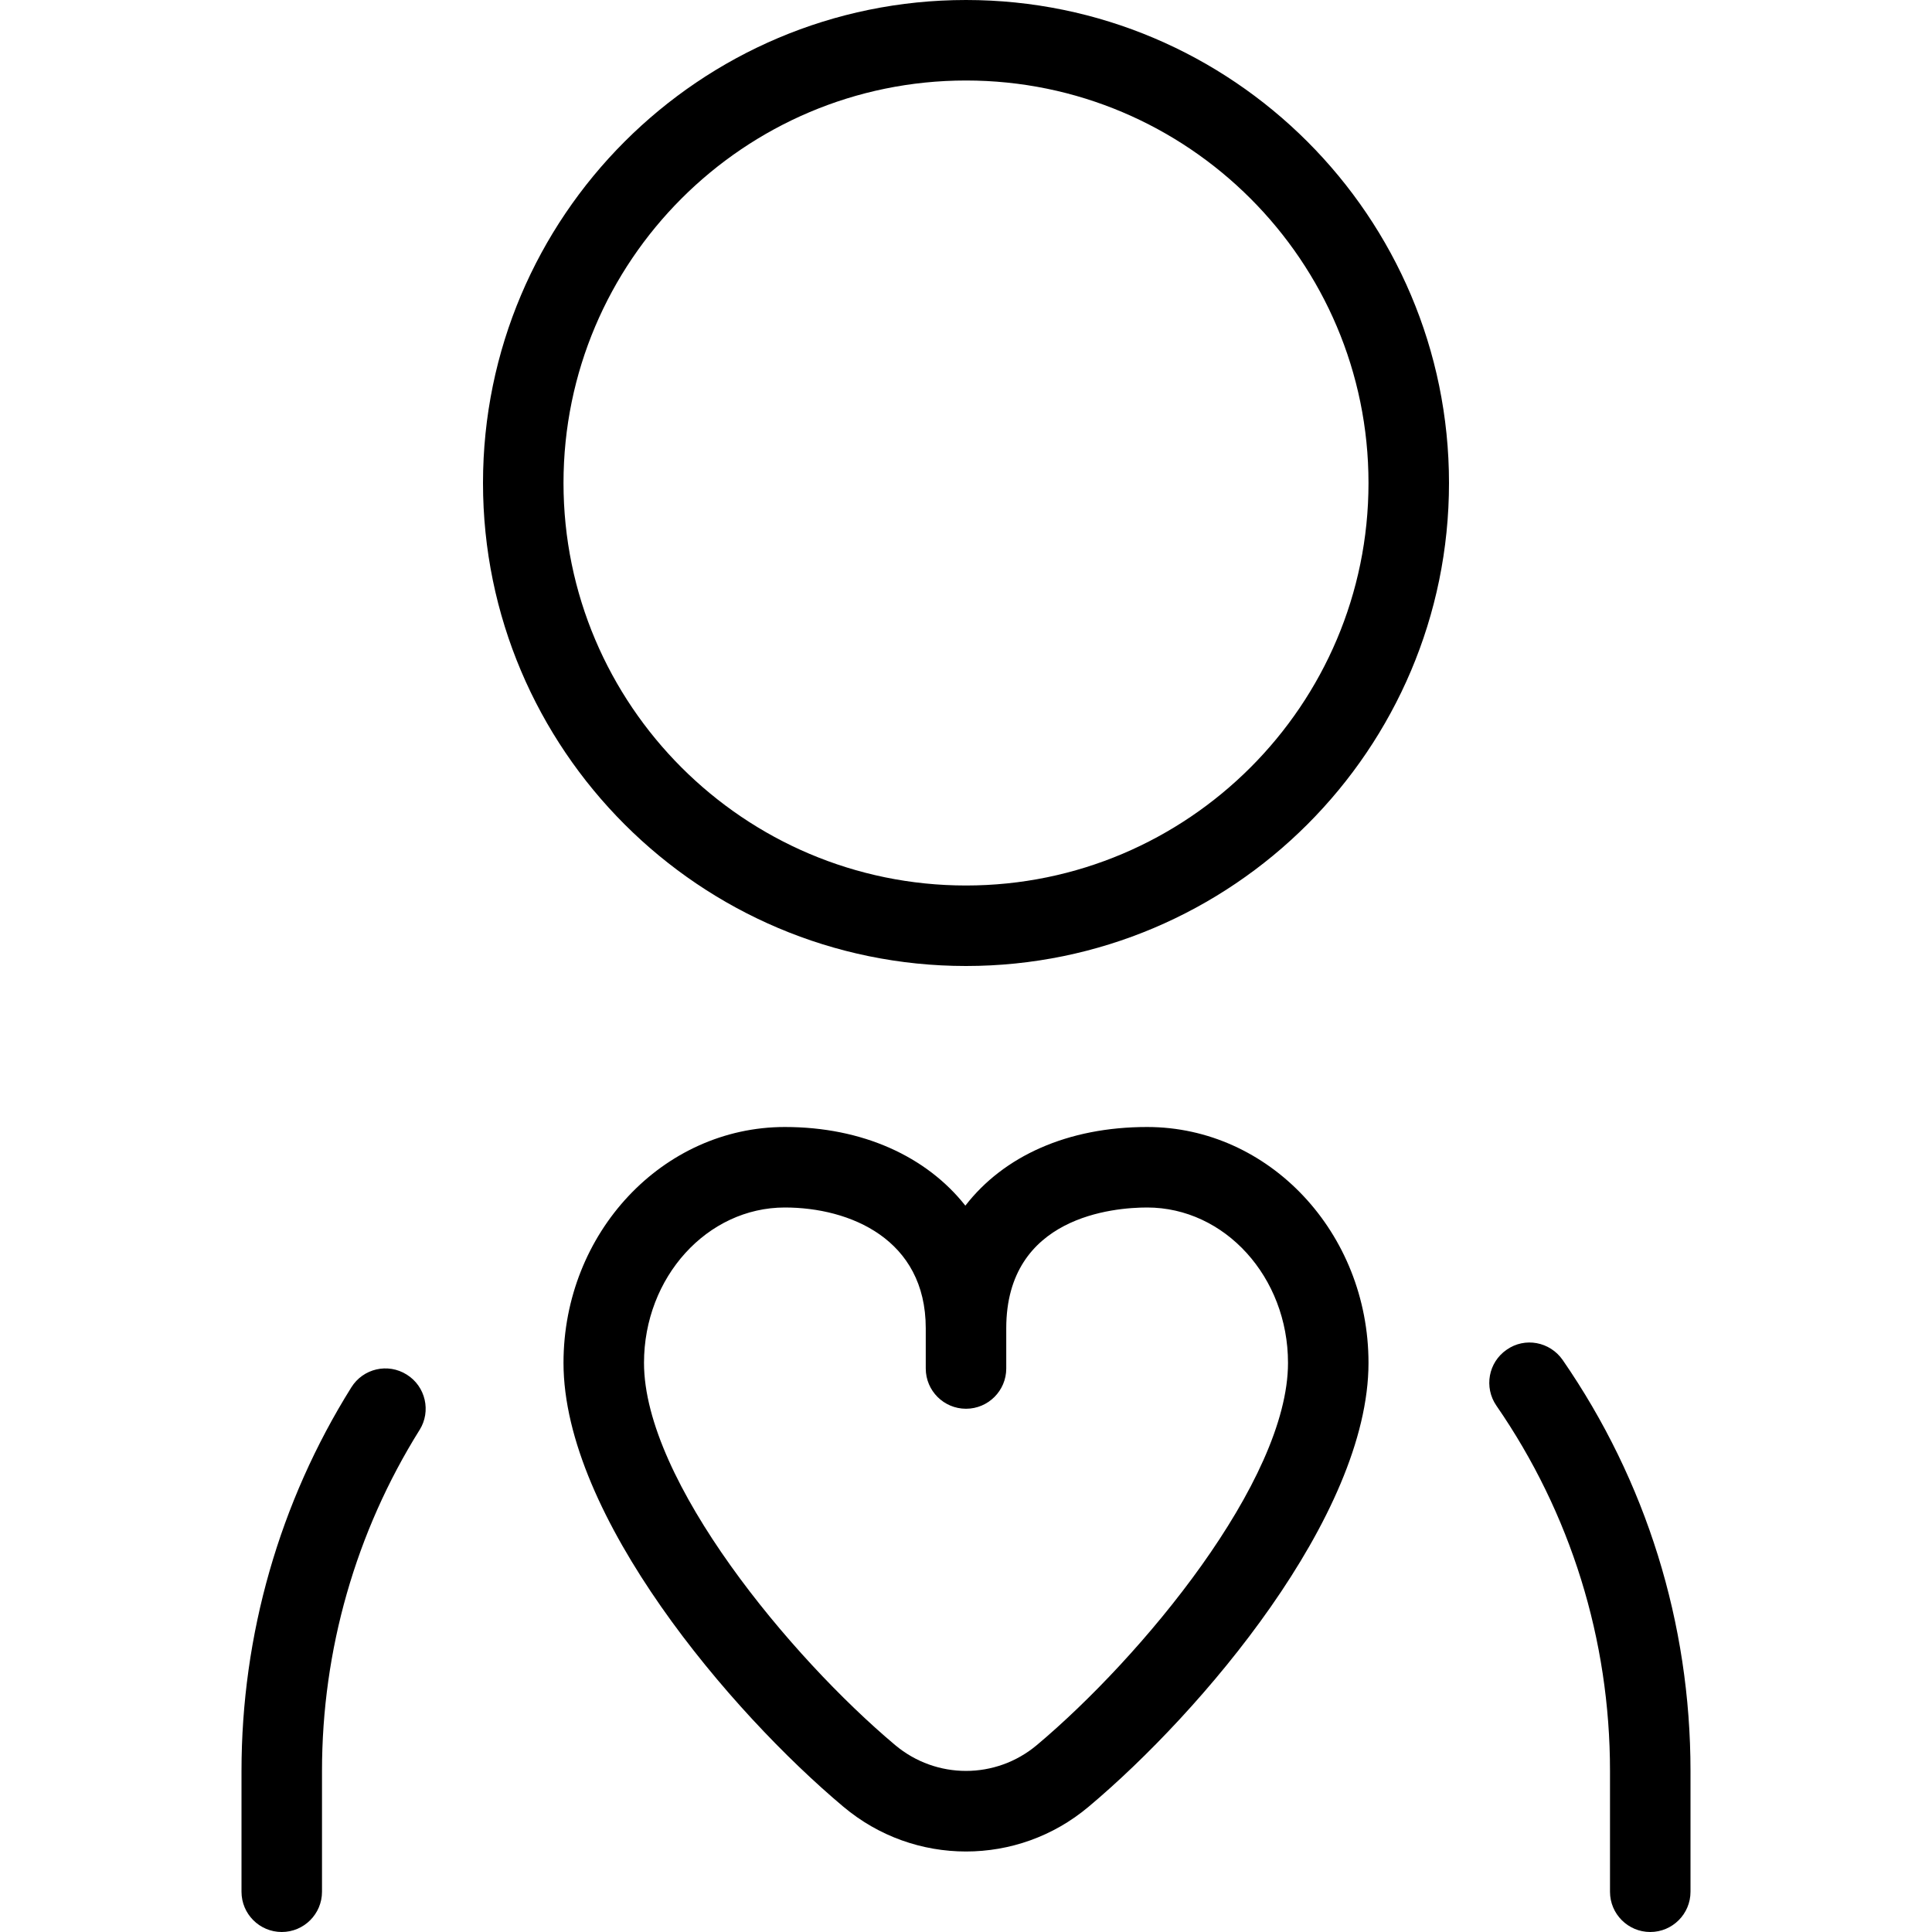 <svg id="Layer_1" viewBox="0 0 24 24" xmlns="http://www.w3.org/2000/svg" data-name="Layer 1"><path d="m14.25 14c-.988 0-1.782.362-2.258.977-.481-.609-1.275-.977-2.242-.977-1.517 0-2.75 1.314-2.75 2.93 0 1.903 2.079 4.341 3.477 5.514.441.371.982.556 1.523.556s1.082-.185 1.523-.556c1.398-1.173 3.477-3.61 3.477-5.514 0-1.615-1.233-2.93-2.75-2.93zm-1.37 7.678c-.51.428-1.25.428-1.76 0-1.295-1.088-3.12-3.28-3.12-4.748 0-1.064.785-1.93 1.75-1.93.807 0 1.75.393 1.75 1.5v.5c0 .276.224.5.5.5s.5-.224.5-.5v-.5c0-1.392 1.339-1.5 1.75-1.5.965 0 1.75.865 1.75 1.93 0 1.468-1.824 3.66-3.12 4.748zm-.88-21.678c-3.309 0-6 2.691-6 6s2.691 6 6 6 6-2.691 6-6-2.691-6-6-6zm0 11c-2.757 0-5-2.243-5-5s2.243-5 5-5 5 2.243 5 5-2.243 5-5 5zm-6.789 6.765c-.792 1.268-1.211 2.732-1.211 4.235v1.5c0 .276-.224.5-.5.5s-.5-.224-.5-.5v-1.5c0-1.69.472-3.339 1.364-4.765.146-.235.454-.307.689-.159.234.146.305.455.159.688zm15.789 4.235v1.5c0 .276-.224.5-.5.5s-.5-.224-.5-.5v-1.5c0-1.632-.488-3.201-1.411-4.538-.157-.228-.1-.539.127-.695.227-.16.538-.1.696.127 1.039 1.505 1.588 3.271 1.588 5.106z"/></svg>